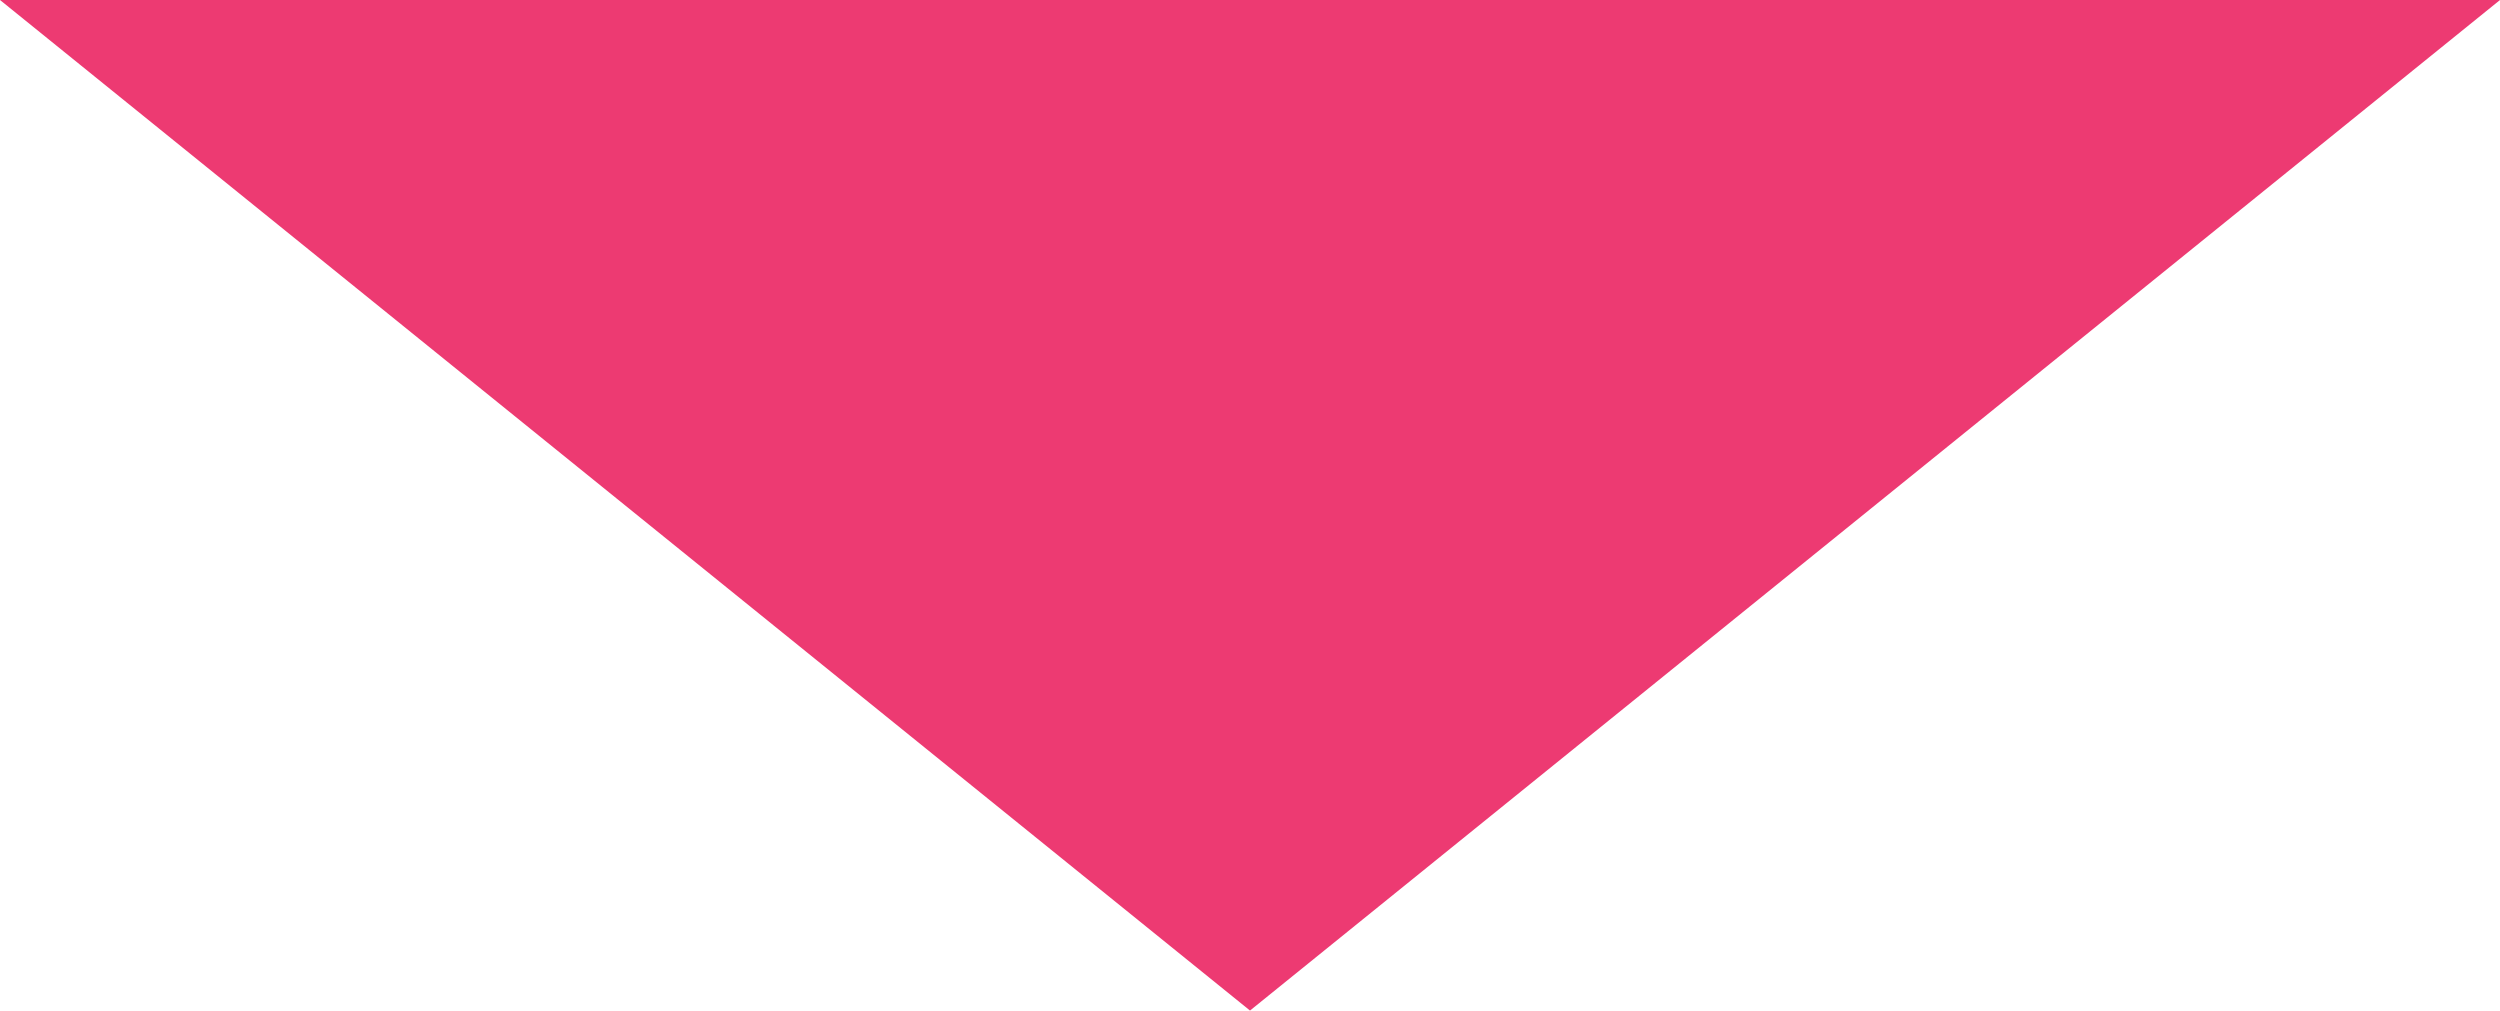 <svg xmlns="http://www.w3.org/2000/svg" width="36.428" height="14.725" viewBox="0 0 36.428 14.725">
  <path id="Icon_ion-md-arrow-dropright" data-name="Icon ion-md-arrow-dropright" d="M0,0,14.725,18.214,0,36.428Z" transform="translate(36.428) rotate(90)" fill="#ed3a72"/>
</svg>
